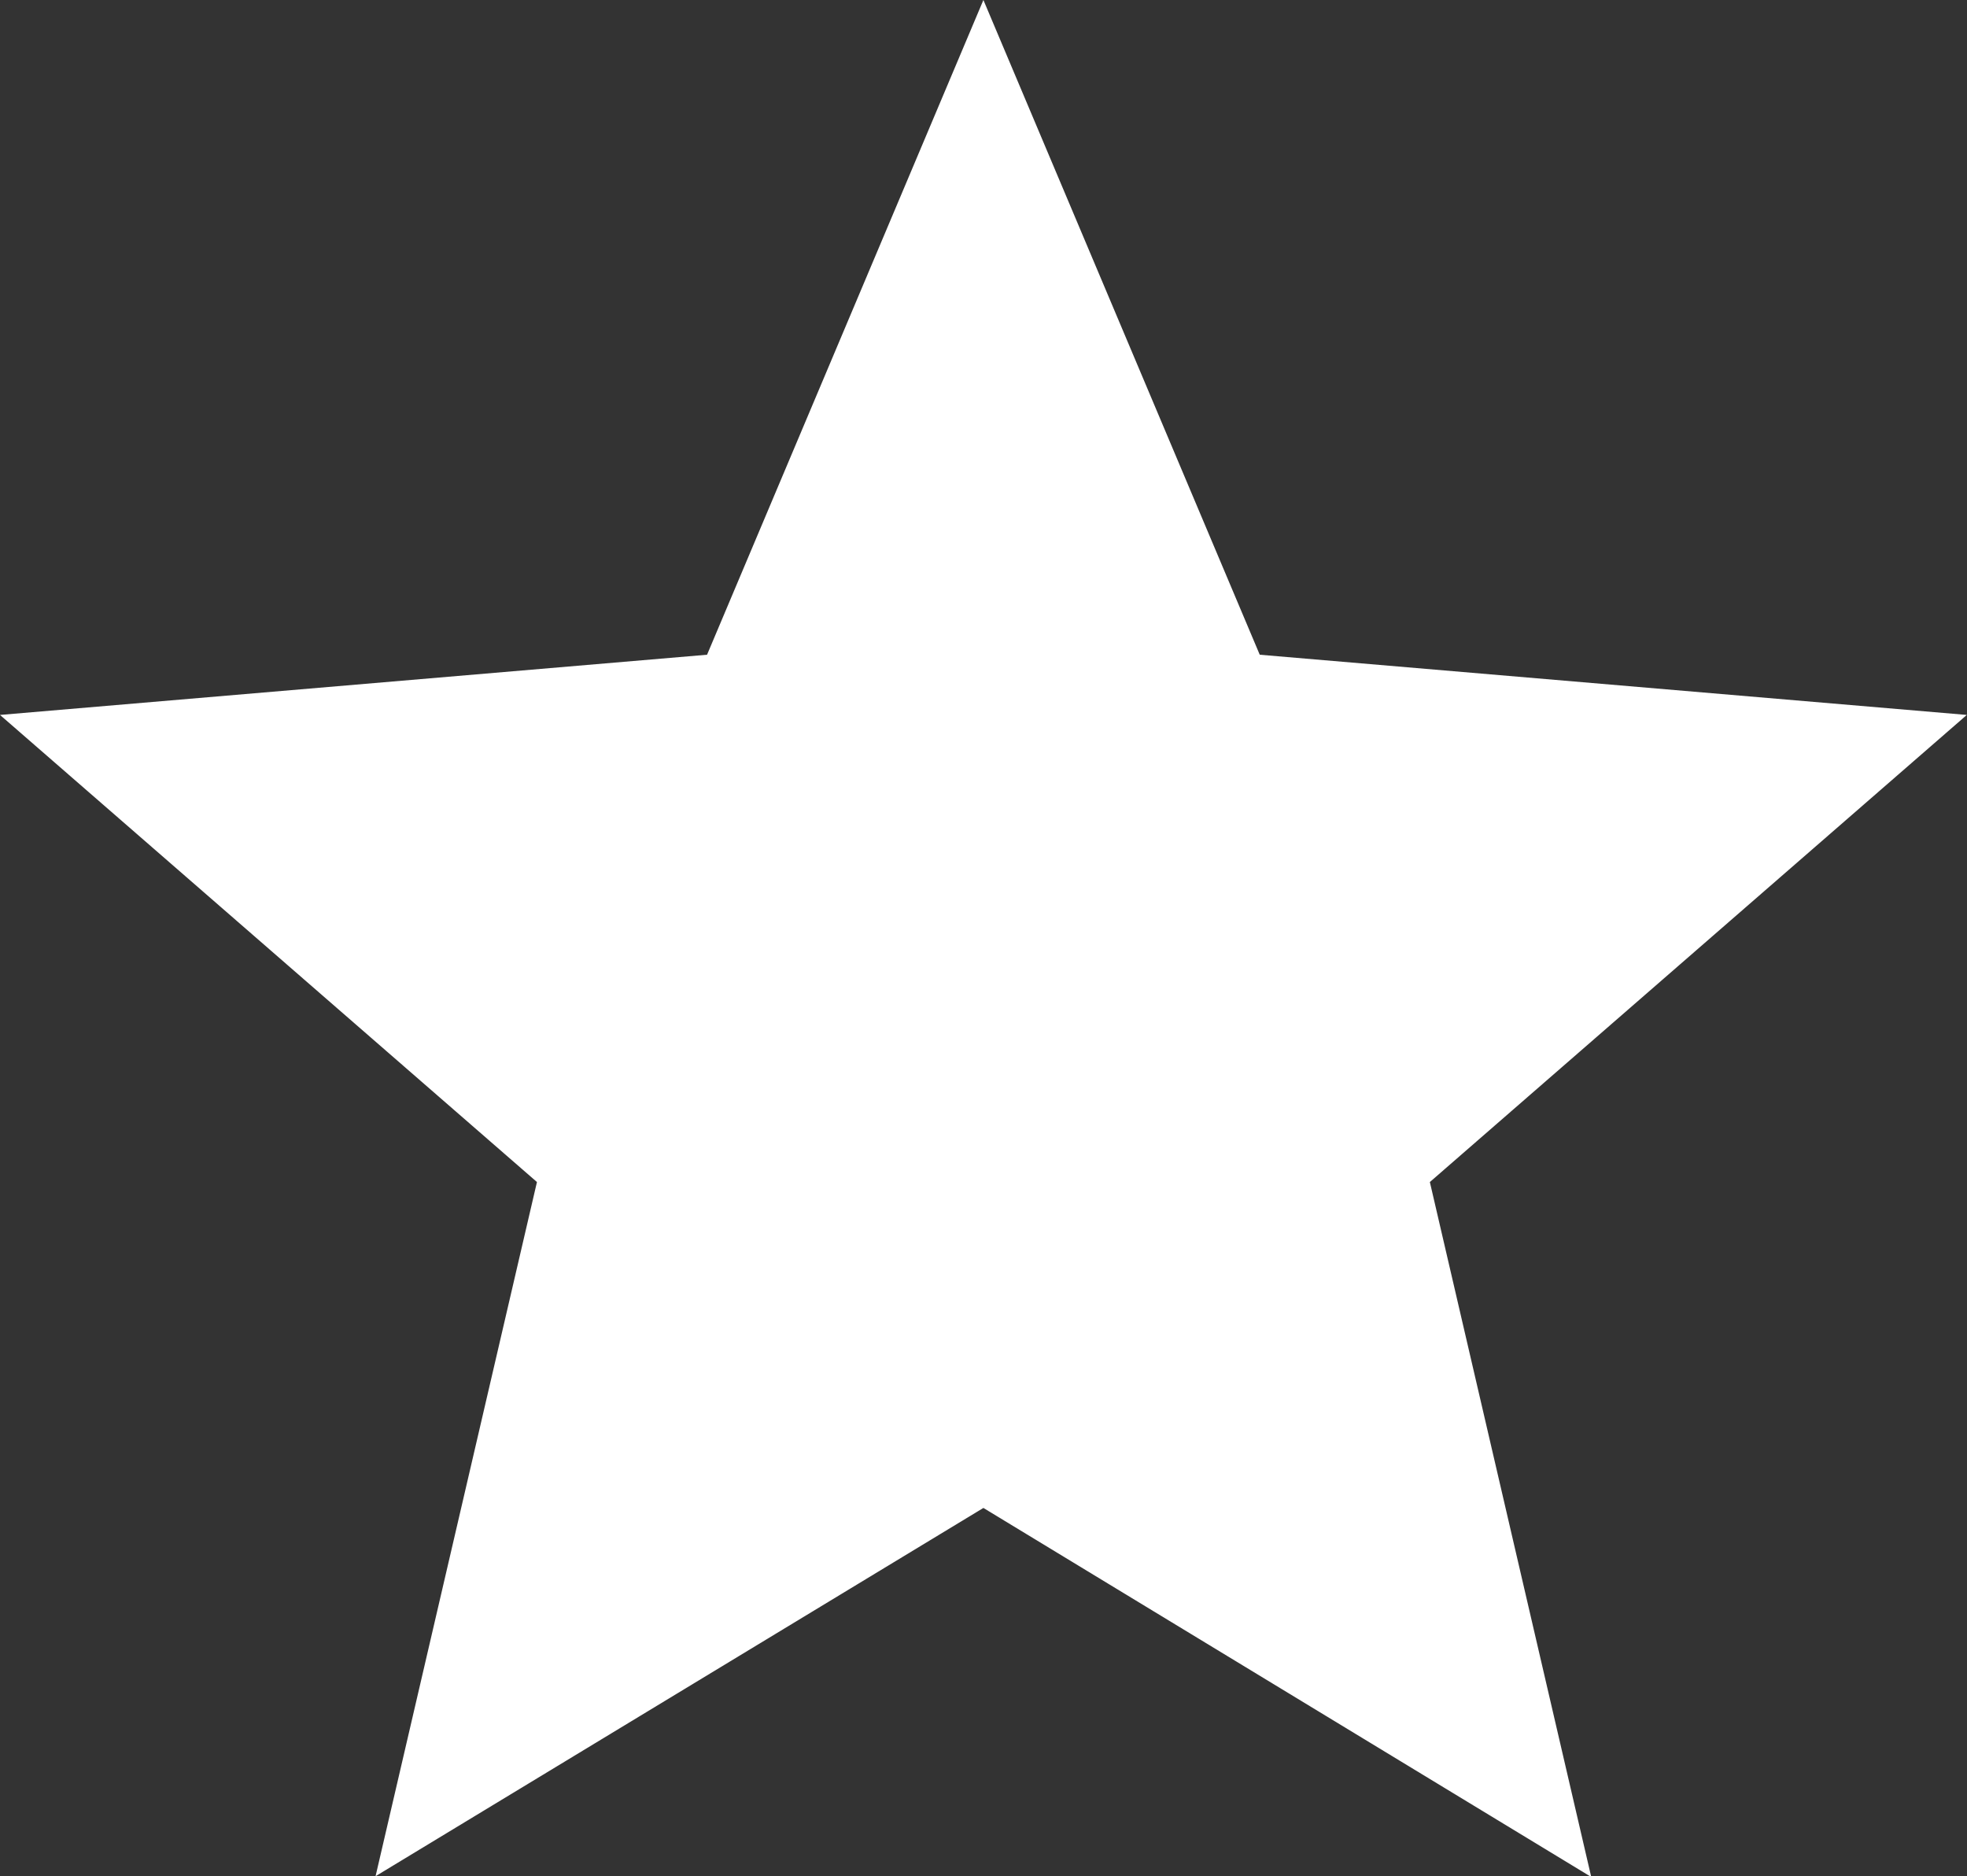 <svg xmlns="http://www.w3.org/2000/svg" width="10.129" height="9.661" viewBox="0 0 10.129 9.661">
  <rect x="0" y="0" width="10.129" height="9.661" fill="#333333" stroke="none"/>
  <path id="Path_152" data-name="Path 152" d="M7.064,9.764l3.13,1.9L9.363,8.086l2.765-2.405-3.641-.31L7.064,2,5.641,5.371,2,5.681,4.765,8.086l-.831,3.574Z" transform="translate(-2 -2)" fill="#fff"/>
</svg>
